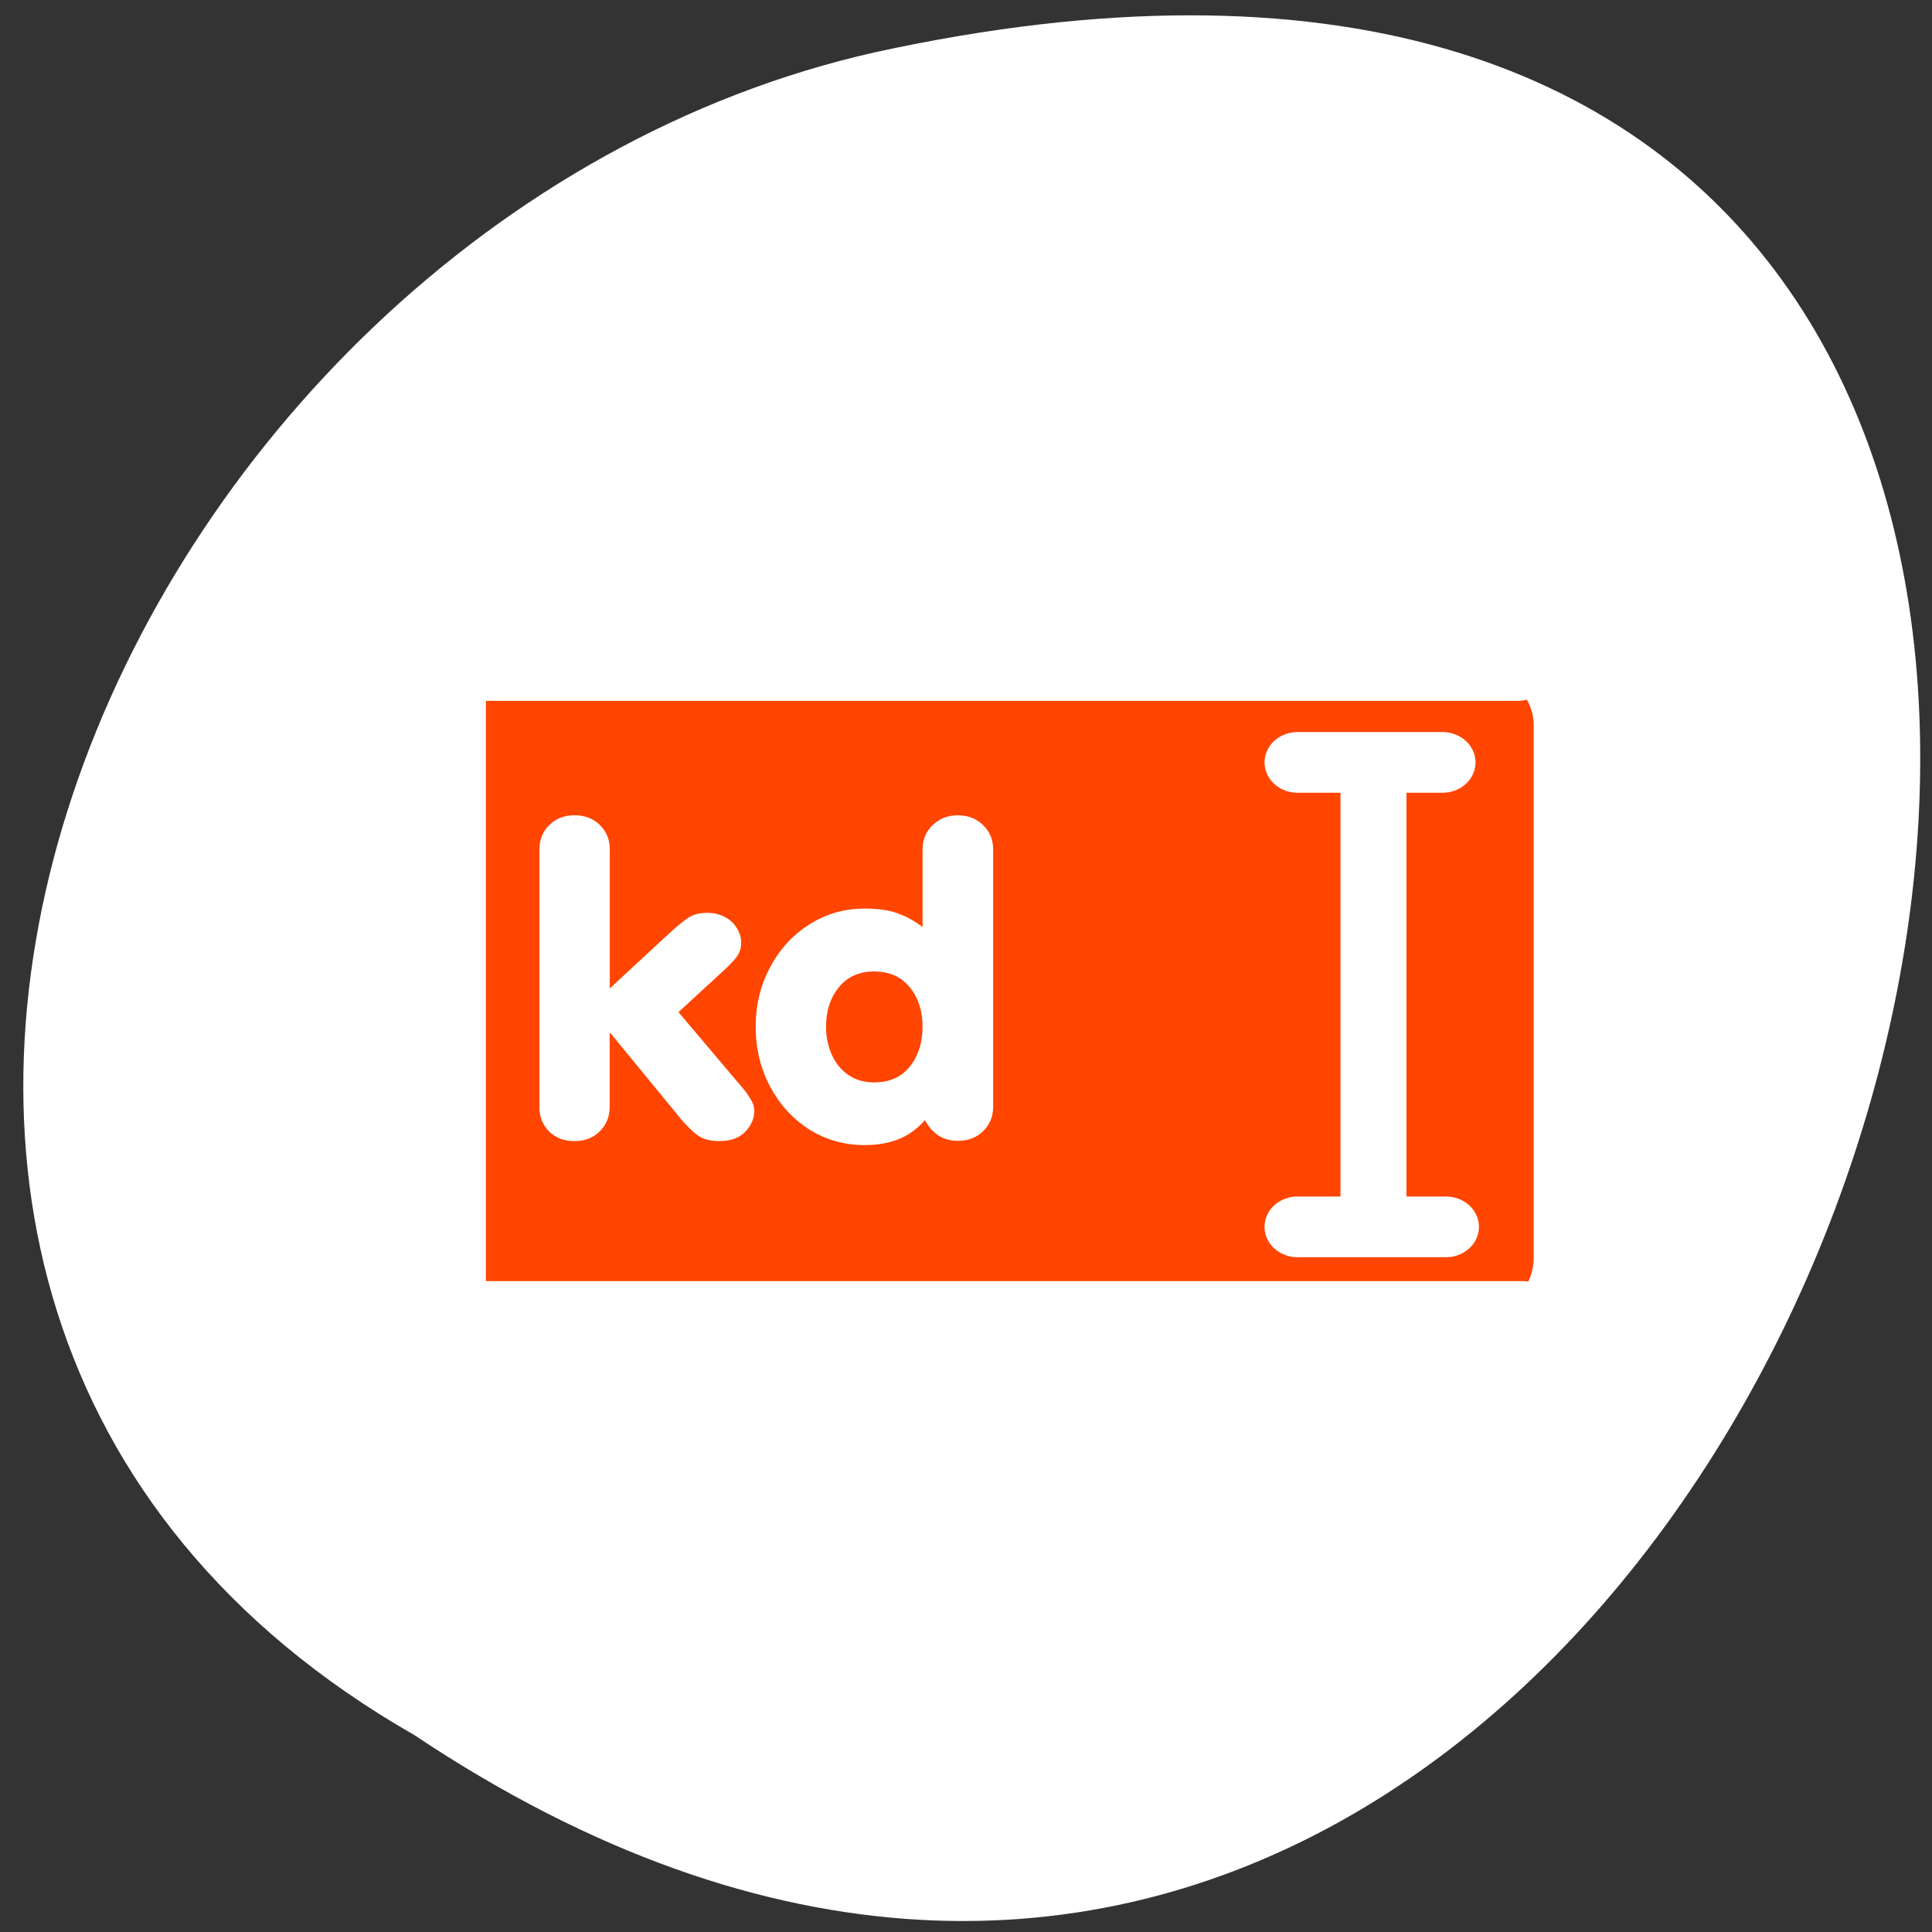 <svg xmlns="http://www.w3.org/2000/svg" viewBox="0 0 256 256"><rect x="0" y="0" width="256" height="256" fill="#333333" stroke="none"/><defs><clipPath><path d="m -24 13 c 0 1.105 -0.672 2 -1.5 2 -0.828 0 -1.5 -0.895 -1.5 -2 0 -1.105 0.672 -2 1.5 -2 0.828 0 1.5 0.895 1.5 2 z" transform="matrix(15.333 0 0 11.5 415 -125.5)"/></clipPath></defs><path d="m 54.908 229.91 c 188.96 126.21 305.35 -276.27 61.07 -222.99 -100.95 22.706 -162.22 165.11 -61.07 222.99 z" style="fill:#ffffff;color:#000"/><g transform="matrix(2.798 0 0 2.574 46.885 54.05)"><path d="m 55.08 13.512 h -50.39 v 32.976 h 50.626" style="fill:none;stroke:#fff;stroke-linecap:round;stroke-linejoin:round;stroke-width:8.125"/><rect rx="2.969" transform="matrix(0.683 0 0 0.865 4.425 4.301)" height="37.663" width="75.33" y="10.885" style="fill:#ff4500;fill-rule:evenodd"/><path d="m 26.23 5.589 v 7.436 c 0 0.281 -0.088 0.516 -0.264 0.703 -0.176 0.188 -0.4 0.281 -0.674 0.281 -0.215 0 -0.396 -0.059 -0.545 -0.176 -0.145 -0.117 -0.254 -0.258 -0.328 -0.422 -0.211 0.258 -0.445 0.441 -0.703 0.551 -0.254 0.113 -0.557 0.17 -0.908 0.17 -0.535 0 -1.023 -0.15 -1.465 -0.451 -0.438 -0.305 -0.785 -0.719 -1.043 -1.242 -0.254 -0.527 -0.381 -1.104 -0.381 -1.729 0 -0.617 0.127 -1.187 0.381 -1.711 0.258 -0.527 0.607 -0.941 1.049 -1.242 0.441 -0.305 0.928 -0.457 1.459 -0.457 0.367 0 0.666 0.047 0.896 0.141 0.234 0.094 0.451 0.225 0.65 0.393 v -2.244 c 0 -0.277 0.088 -0.51 0.264 -0.697 0.18 -0.191 0.404 -0.287 0.674 -0.287 0.27 0 0.492 0.094 0.668 0.281 0.18 0.188 0.27 0.422 0.27 0.703 z m -3.158 3.527 c -0.398 0 -0.713 0.152 -0.943 0.457 -0.227 0.305 -0.34 0.684 -0.34 1.137 0 0.289 0.051 0.559 0.152 0.809 0.102 0.246 0.248 0.441 0.439 0.586 0.195 0.145 0.426 0.217 0.691 0.217 0.402 0 0.717 -0.152 0.943 -0.457 0.227 -0.309 0.34 -0.693 0.34 -1.154 0 -0.457 -0.113 -0.836 -0.34 -1.137 c -0.227 -0.305 -0.541 -0.457 -0.943 -0.457 z m -8.9 3.908 v -7.436 c 0 -0.281 0.088 -0.516 0.264 -0.703 0.176 -0.188 0.398 -0.281 0.668 -0.281 0.273 0 0.498 0.094 0.674 0.281 0.176 0.188 0.264 0.422 0.264 0.703 v 4.02 l 1.523 -1.535 c 0.238 -0.238 0.424 -0.406 0.557 -0.504 0.137 -0.098 0.305 -0.146 0.504 -0.146 0.176 0 0.332 0.039 0.469 0.117 0.141 0.078 0.248 0.186 0.322 0.322 0.078 0.137 0.117 0.277 0.117 0.422 0 0.164 -0.045 0.309 -0.135 0.434 -0.086 0.121 -0.26 0.309 -0.521 0.563 l -1.01 1.01 l 1.57 2.02 c 0.129 0.152 0.234 0.299 0.316 0.439 0.086 0.141 0.129 0.271 0.129 0.393 0 0.219 -0.08 0.42 -0.24 0.604 -0.16 0.18 -0.389 0.27 -0.686 0.27 -0.211 0 -0.383 -0.041 -0.516 -0.123 -0.133 -0.086 -0.301 -0.256 -0.504 -0.51 l -1.875 -2.484 h -0.023 v 2.133 c 0 0.277 -0.088 0.512 -0.264 0.703 -0.172 0.188 -0.396 0.281 -0.674 0.281 -0.273 0 -0.498 -0.094 -0.674 -0.281 -0.172 -0.191 -0.258 -0.426 -0.258 -0.703 z" transform="matrix(1.782 0 0 1.782 -16.466 12.765)" style="fill:#ffffff"/><g style="fill:none;stroke:#ffffff;stroke-linecap:round;stroke-linejoin:round"><path d="m 44.691 18.249 h 6.866 m -3.27 0 v 23.28 m -3.597 0.629 h 7.03" style="stroke-width:3.125"/><path d="m 57.767 12.921 h -55.22 v 36.14 h 55.48" transform="matrix(0.913 0 0 0.913 2.365 1.721)" style="stroke-width:3.424"/></g></g></svg>